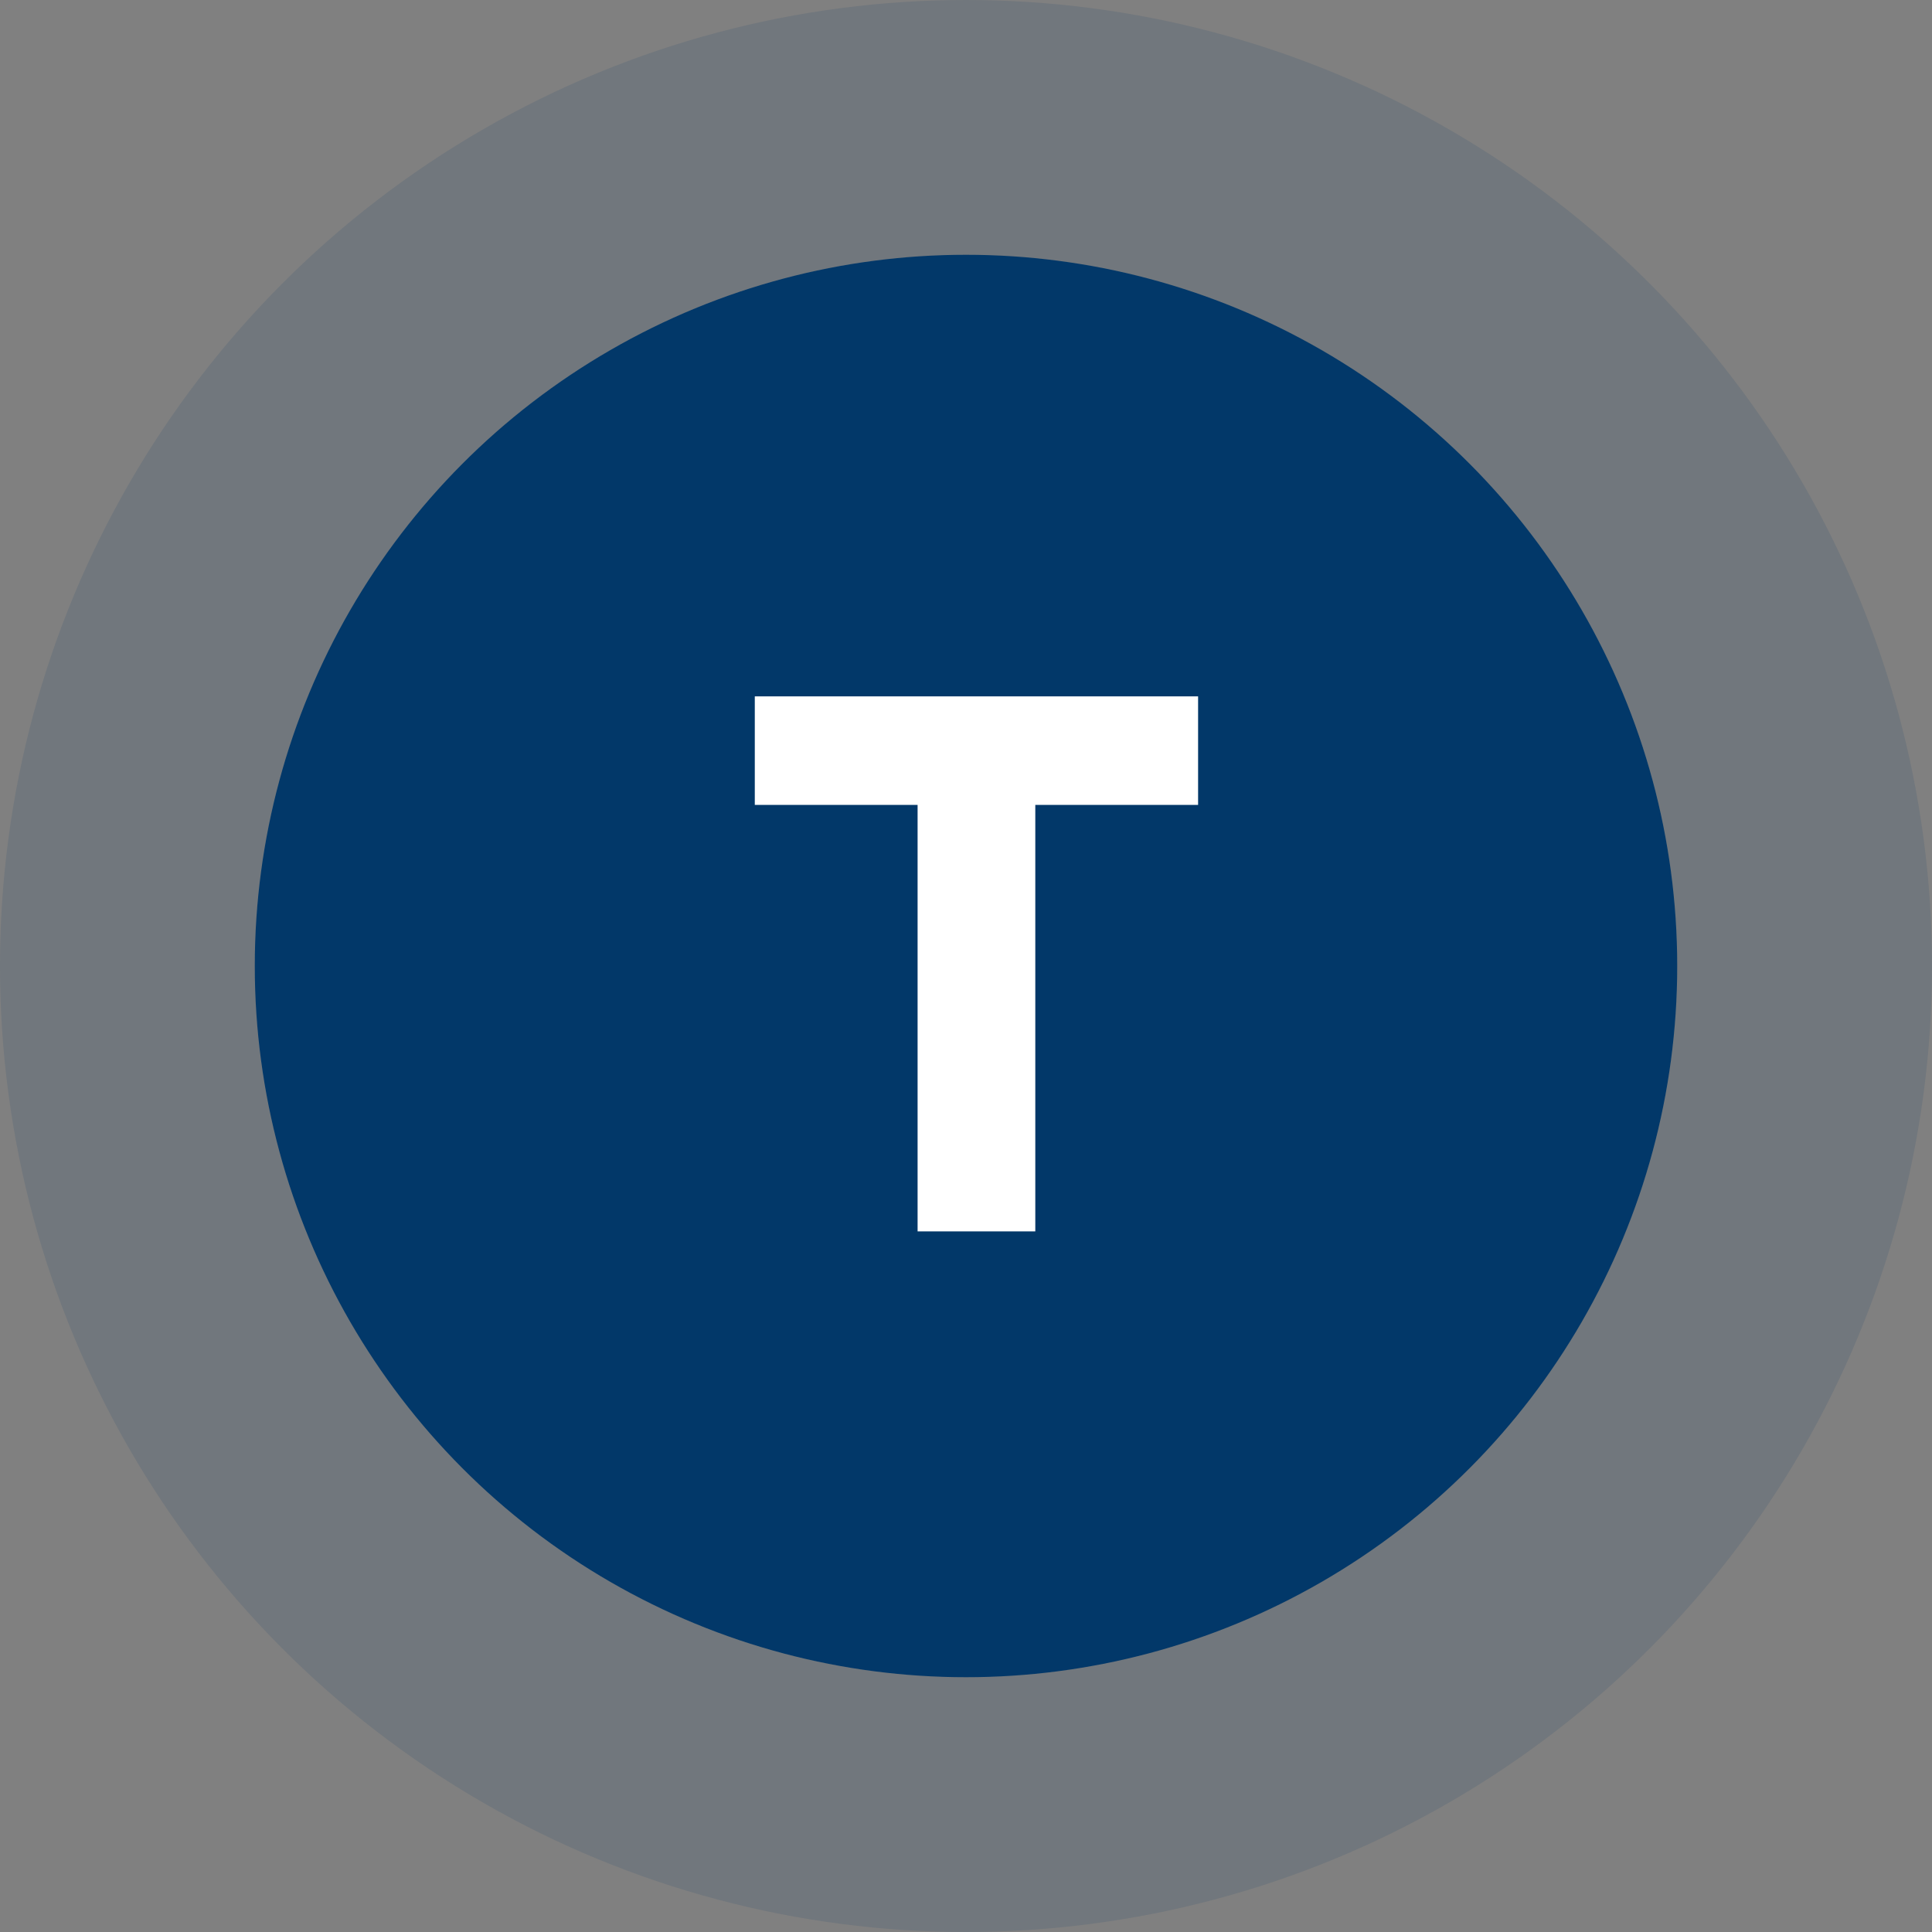 <svg width="91" height="91" viewBox="0 0 91 91" fill="none" xmlns="http://www.w3.org/2000/svg">
<rect x="0" y="0" width="91" height="91" fill="#808080" stroke="none"/>
<circle cx="45.5" cy="45.5" r="33.5" fill="#023869"/>
<circle cx="45.5" cy="45.5" r="39.5" stroke="#023869" stroke-opacity="0.12" stroke-width="12"/>
<path d="M43.22 58H48.764V37.912H56.432V32.8H35.552V37.912H43.22V58Z" fill="white"/>
</svg>
